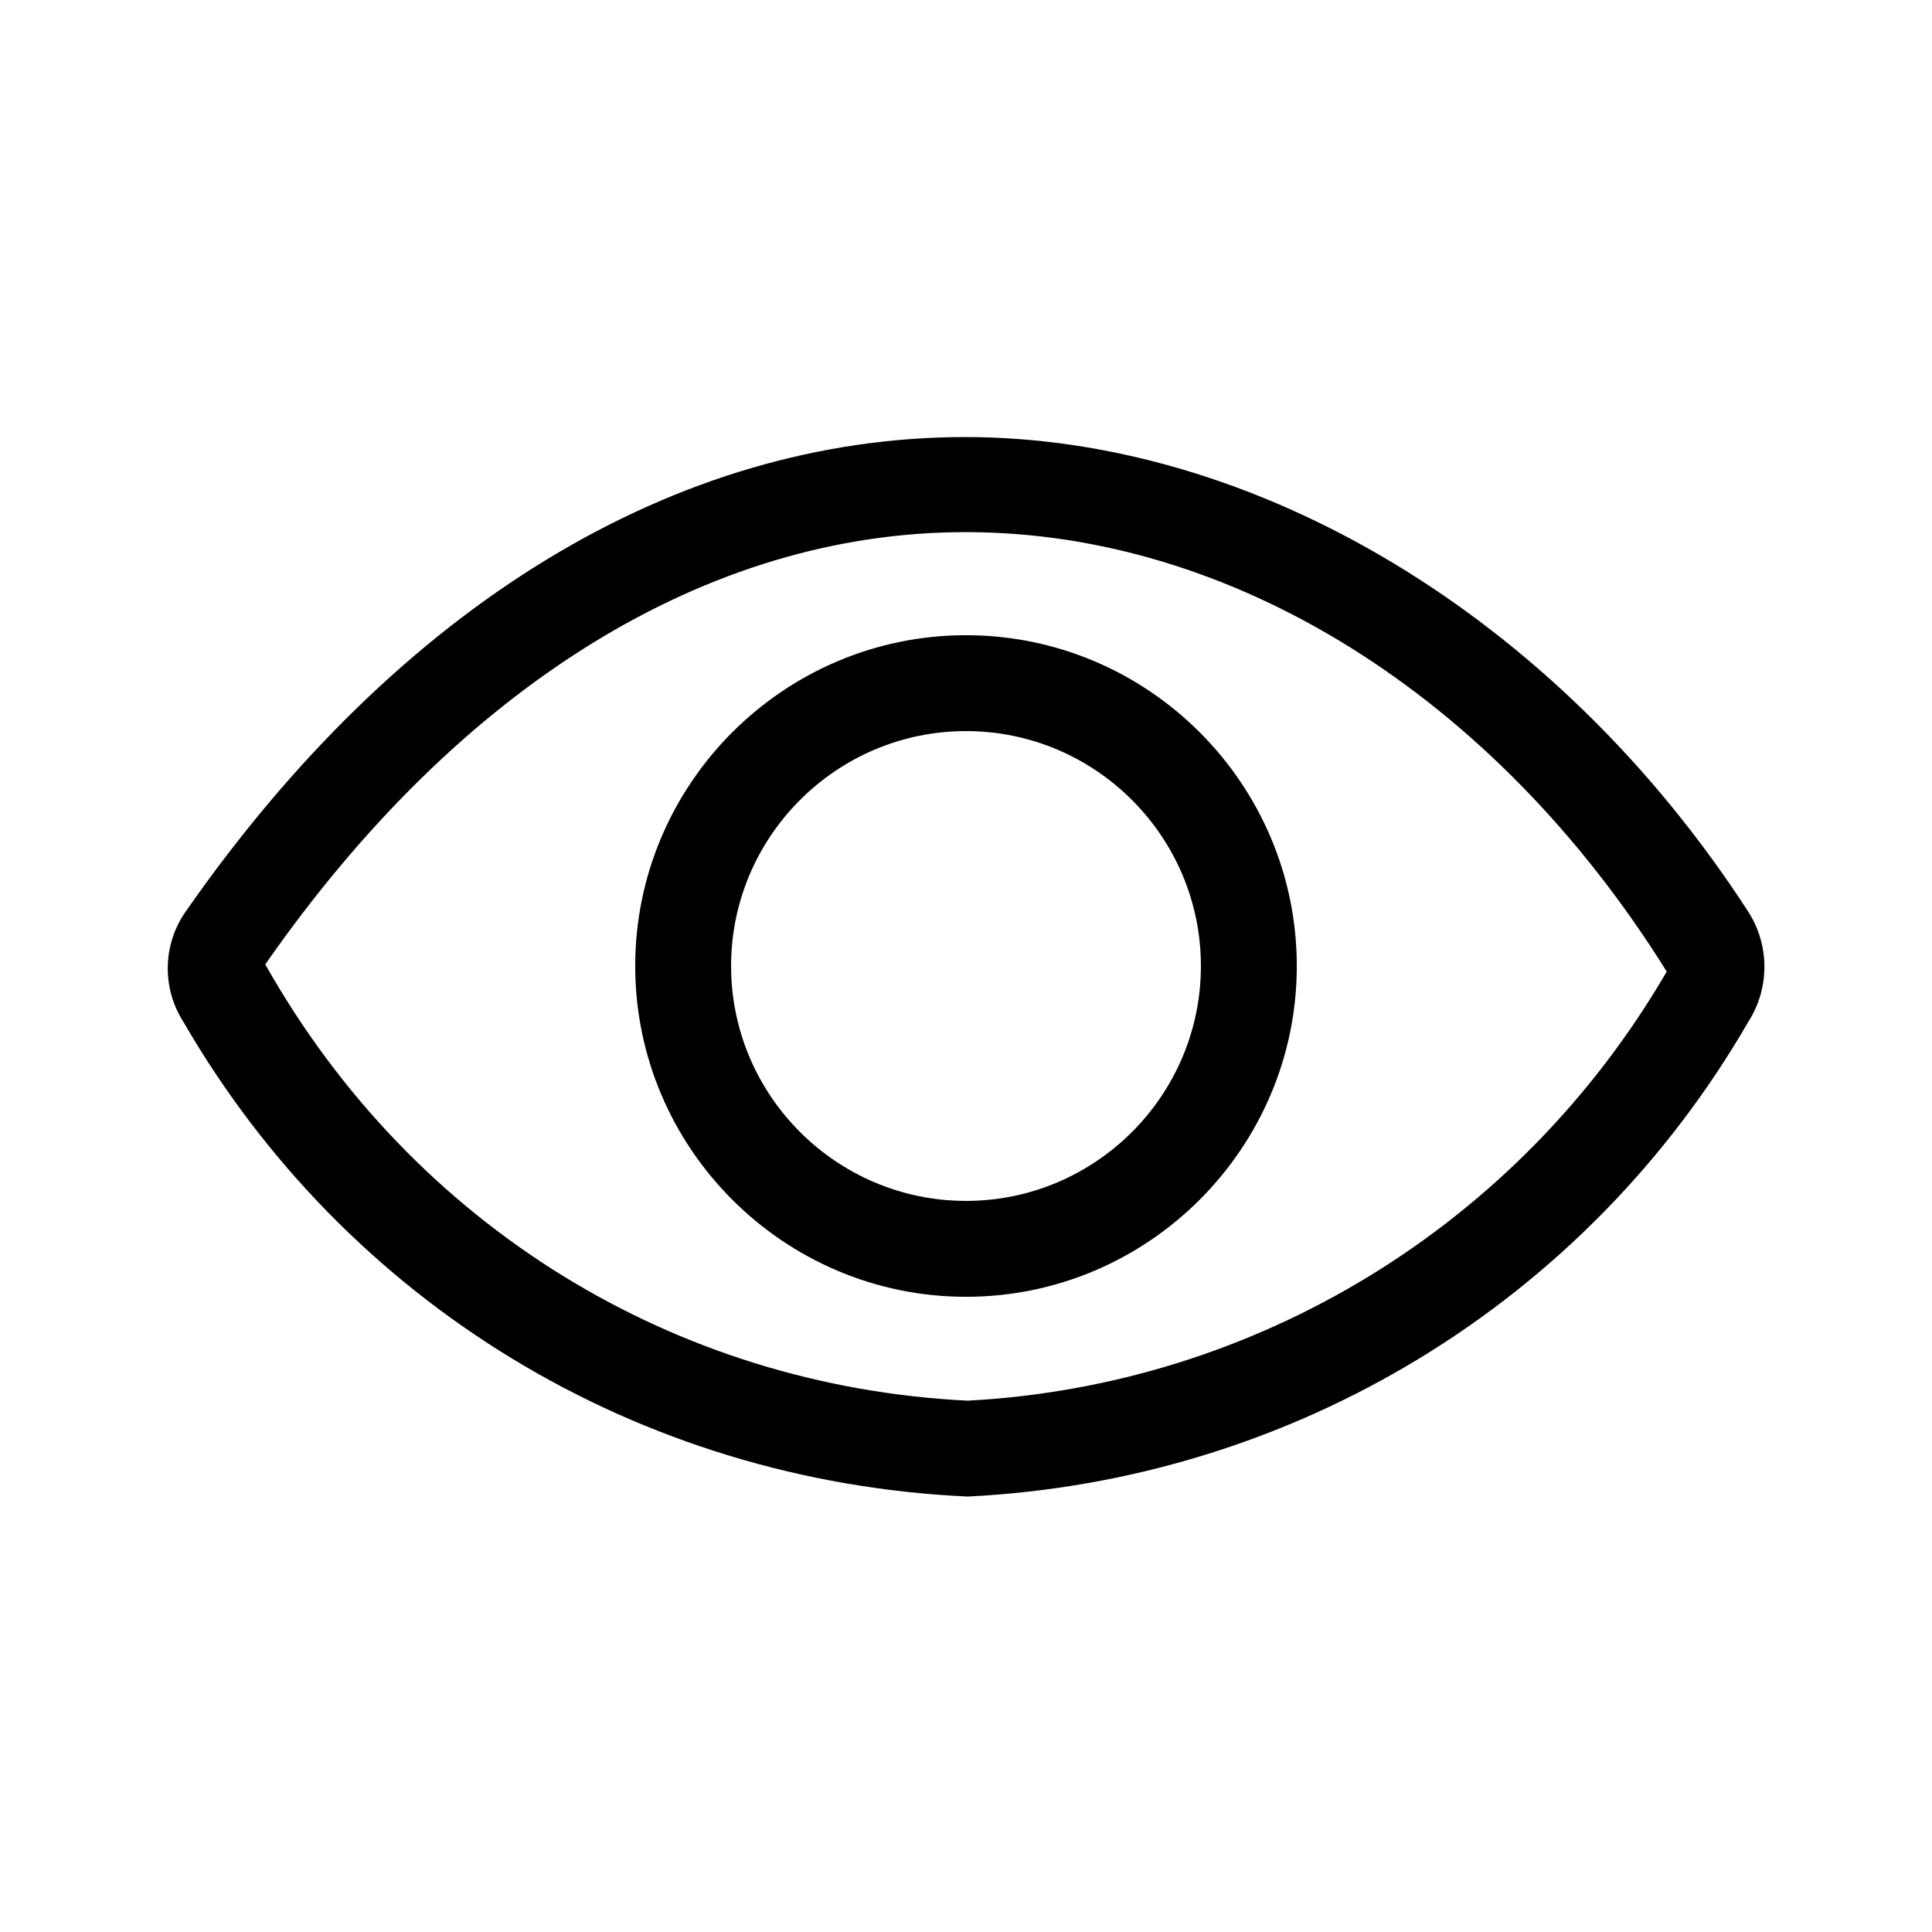<?xml version="1.0" encoding="UTF-8"?>
<svg id="Ebene_1" data-name="Ebene 1" xmlns="http://www.w3.org/2000/svg" viewBox="0 0 24.18 24.18">
  <defs>
    <style>
      .cls-1 {
        stroke-width: 0px;
      }
    </style>
  </defs>
  <g id="eye-outline">
    <g id="Pfad_14" data-name="Pfad 14">
      <path class="cls-1" d="M12.11,18.73c-4.13-.19-7.78-2.42-9.82-5.95-.26-.41-.26-.96.04-1.38,2.67-3.83,6.13-5.93,9.75-5.93s7.39,2.22,9.8,5.94c.27.42.27.96,0,1.38-2.03,3.51-5.69,5.74-9.77,5.94ZM12.08,6.66c-3.22,0-6.33,1.92-8.76,5.41,1.85,3.28,5.13,5.28,8.79,5.46,3.61-.19,6.9-2.19,8.75-5.37-2.17-3.48-5.46-5.5-8.77-5.5Z"/>
    </g>
    <g id="Ellipse_3" data-name="Ellipse 3">
      <path class="cls-1" d="M12.09,16.23c-2.28,0-4.14-1.86-4.14-4.14s1.86-4.14,4.14-4.14,4.14,1.86,4.14,4.14-1.86,4.14-4.14,4.14ZM12.09,9.15c-1.62,0-2.94,1.32-2.94,2.94s1.32,2.94,2.94,2.94,2.94-1.32,2.94-2.94-1.32-2.94-2.94-2.94Z"/>
    </g>
  </g>
</svg>